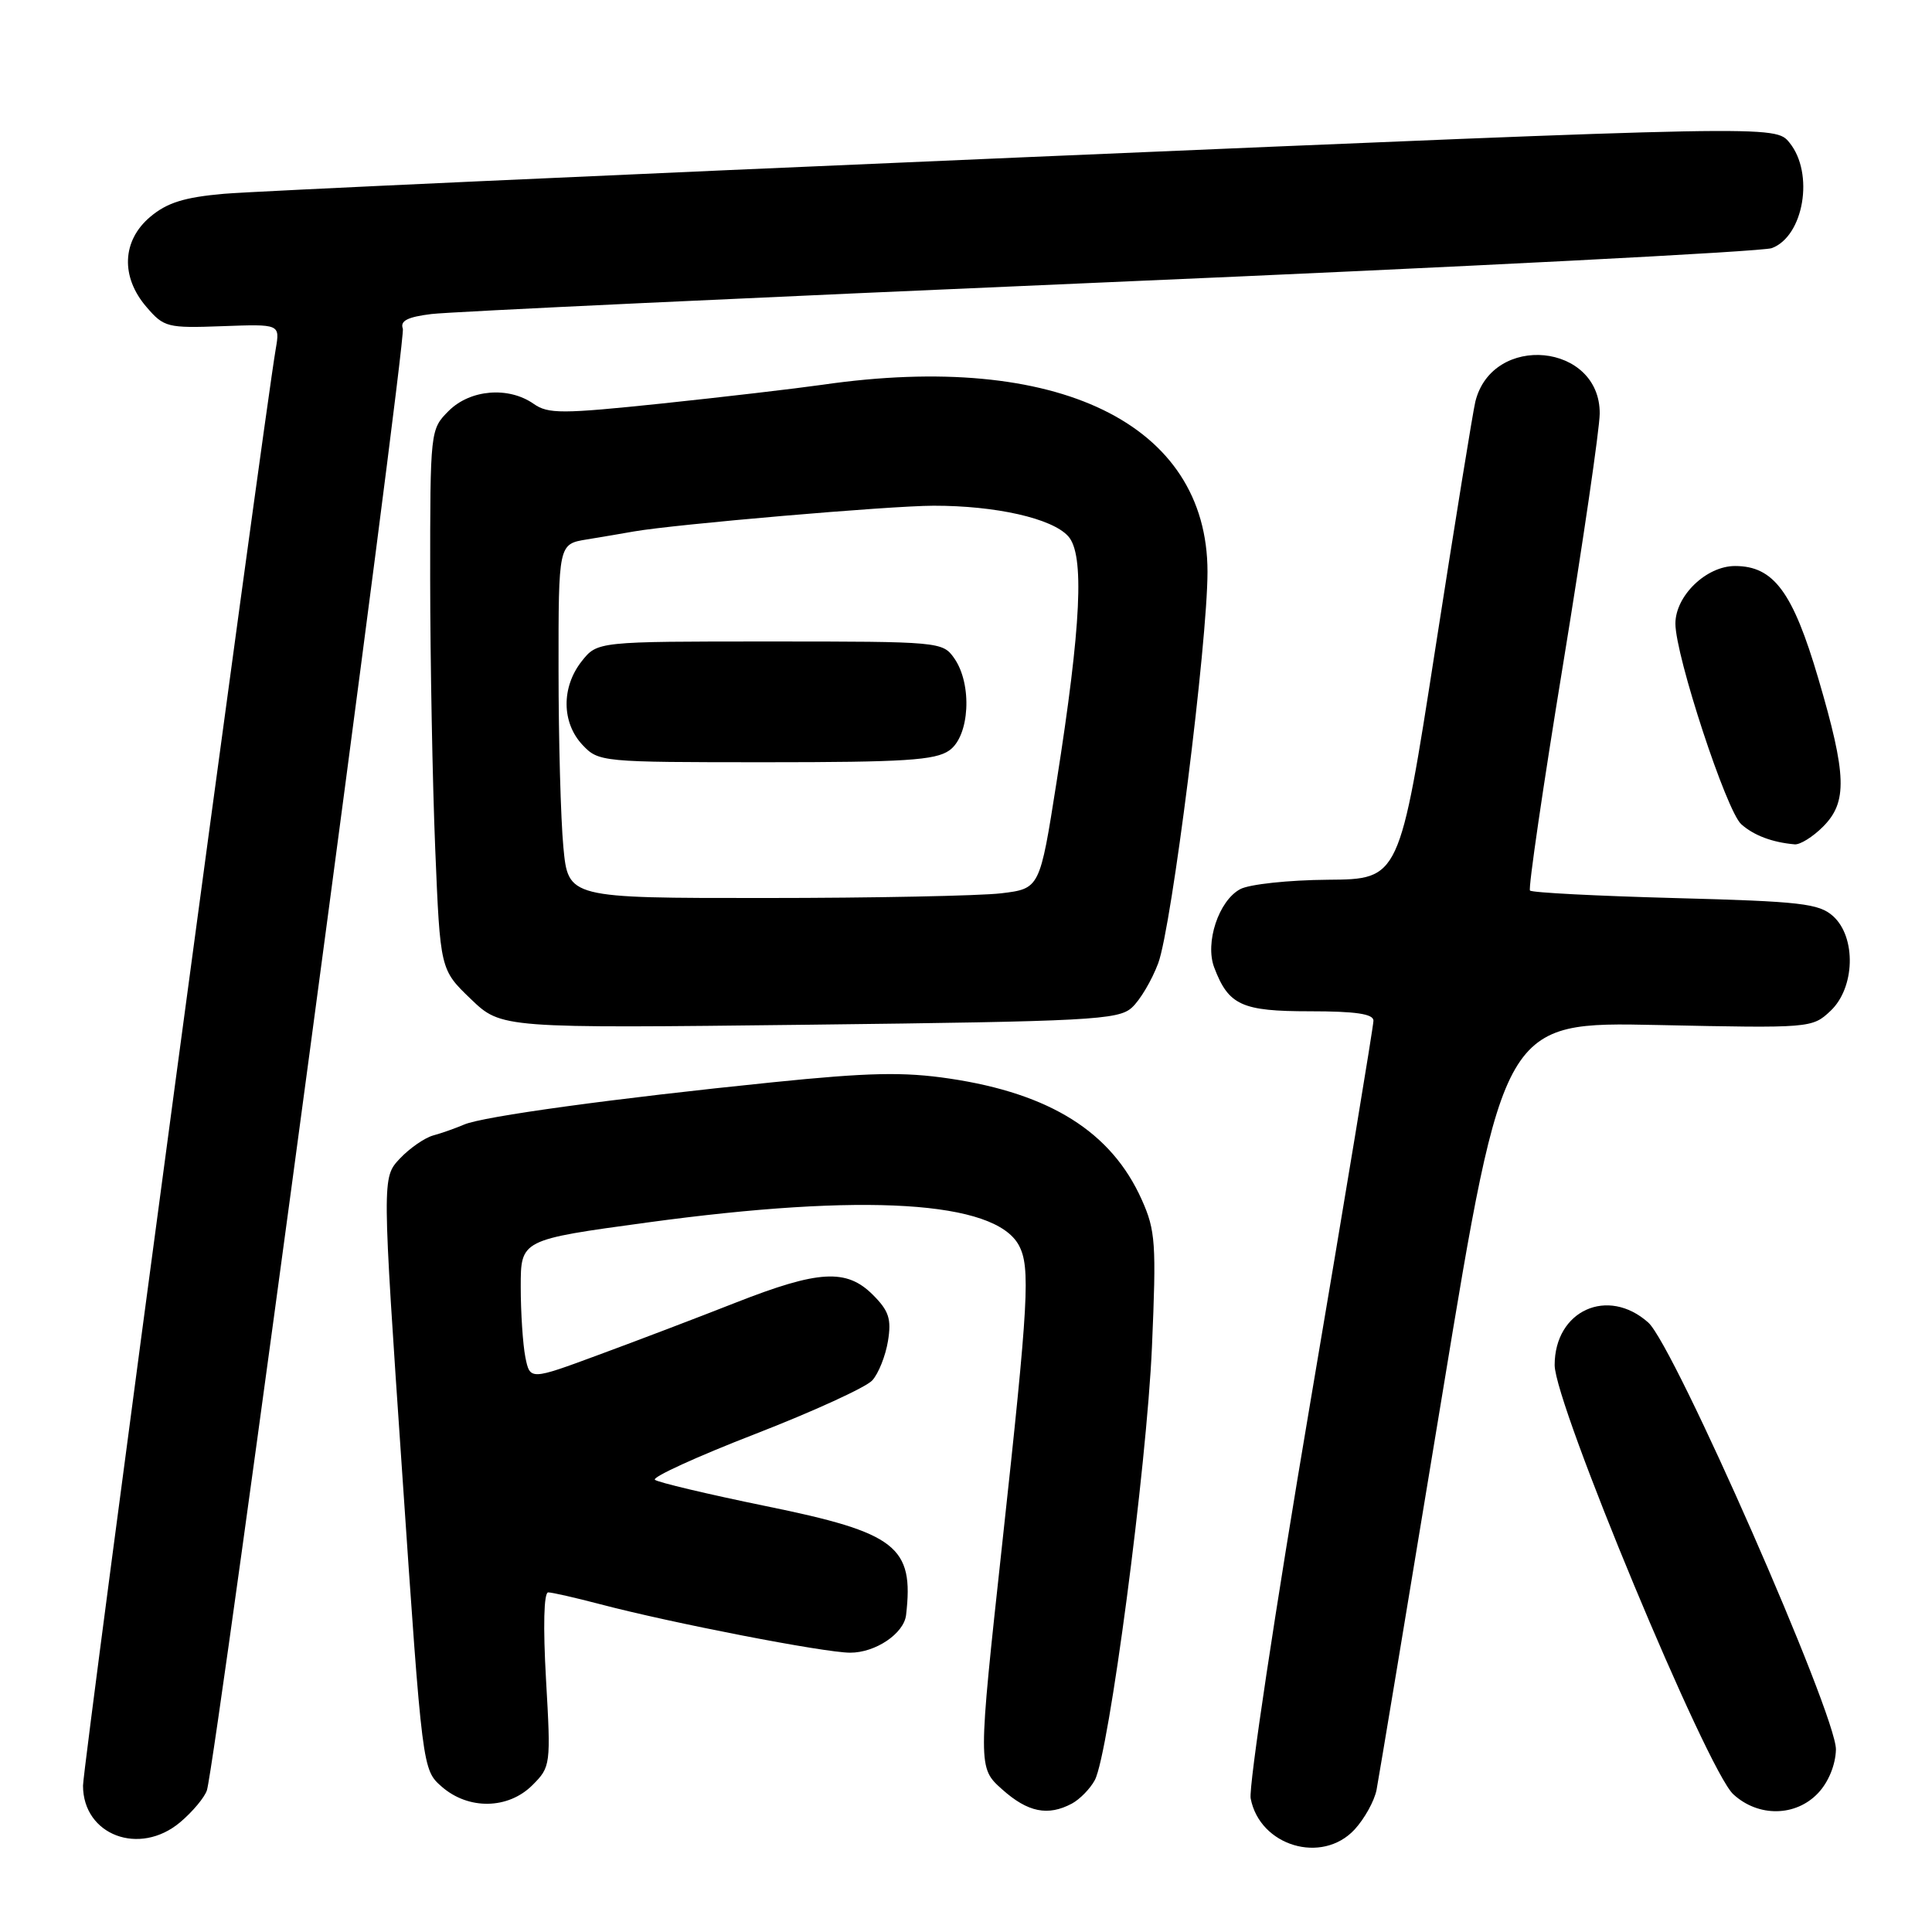 <?xml version="1.0" encoding="UTF-8" standalone="no"?>
<!DOCTYPE svg PUBLIC "-//W3C//DTD SVG 1.1//EN" "http://www.w3.org/Graphics/SVG/1.1/DTD/svg11.dtd" >
<svg xmlns="http://www.w3.org/2000/svg" xmlns:xlink="http://www.w3.org/1999/xlink" version="1.1" viewBox="0 0 256 256">
 <g >
 <path fill="currentColor"
d=" M 179.49 242.42 C 180.80 241.00 182.11 238.64 182.40 237.17 C 182.68 235.70 186.59 212.20 191.08 184.95 C 199.24 135.39 199.24 135.39 219.67 135.82 C 239.90 136.25 240.13 136.23 242.55 133.95 C 245.80 130.90 245.99 124.20 242.90 121.40 C 241.03 119.72 238.65 119.44 221.98 119.00 C 211.63 118.72 202.97 118.28 202.73 118.00 C 202.49 117.72 204.46 104.22 207.12 88.00 C 209.77 71.78 211.95 56.85 211.97 54.82 C 212.05 45.46 197.75 44.07 195.49 53.22 C 195.18 54.48 192.79 69.22 190.18 86.00 C 185.44 116.50 185.44 116.50 175.97 116.57 C 170.76 116.61 165.52 117.17 164.33 117.82 C 161.48 119.35 159.64 124.91 160.89 128.20 C 162.79 133.21 164.53 134.00 173.57 134.00 C 179.65 134.00 182.00 134.35 181.99 135.25 C 181.99 135.94 178.21 158.79 173.59 186.03 C 168.97 213.27 165.43 236.80 165.72 238.30 C 166.92 244.61 175.17 247.08 179.49 242.42 Z  M 23.87 241.46 C 25.53 240.06 27.13 238.14 27.42 237.21 C 28.61 233.36 53.88 44.85 53.38 43.55 C 52.99 42.52 53.99 42.00 57.17 41.61 C 59.55 41.31 99.97 39.42 147.00 37.39 C 194.03 35.37 233.52 33.34 234.77 32.88 C 239.01 31.30 240.42 22.97 237.12 18.91 C 235.25 16.59 235.25 16.59 135.87 20.83 C 81.22 23.17 33.42 25.35 29.66 25.68 C 24.43 26.14 22.14 26.85 19.91 28.73 C 16.16 31.88 15.96 36.69 19.42 40.69 C 21.72 43.37 22.18 43.49 29.47 43.22 C 37.10 42.94 37.10 42.94 36.54 46.22 C 34.95 55.43 11.00 233.95 11.00 236.60 C 11.00 243.17 18.48 245.99 23.87 241.46 Z  M 142.04 238.98 C 143.09 238.41 144.46 237.01 145.07 235.87 C 146.94 232.37 151.94 194.46 152.64 178.47 C 153.23 164.77 153.12 163.05 151.29 158.97 C 147.29 150.02 139.19 144.91 125.84 142.92 C 119.74 142.01 115.14 142.11 102.37 143.41 C 81.42 145.54 63.98 147.93 61.50 149.01 C 60.40 149.48 58.56 150.14 57.41 150.45 C 56.26 150.77 54.26 152.16 52.97 153.53 C 50.62 156.04 50.62 156.04 53.30 195.27 C 55.97 234.50 55.97 234.50 58.54 236.75 C 62.08 239.84 67.34 239.75 70.55 236.54 C 72.97 234.12 73.00 233.87 72.35 222.54 C 71.95 215.52 72.06 211.00 72.64 211.00 C 73.16 211.00 76.26 211.71 79.54 212.57 C 89.00 215.06 109.20 218.98 112.64 218.99 C 116.00 219.00 119.77 216.46 120.06 214.00 C 121.12 204.91 118.80 203.10 101.50 199.57 C 93.80 197.99 87.17 196.42 86.78 196.08 C 86.38 195.73 92.36 193.00 100.07 190.01 C 107.77 187.02 114.76 183.82 115.58 182.91 C 116.41 182.00 117.34 179.65 117.66 177.70 C 118.14 174.77 117.78 173.69 115.66 171.57 C 112.17 168.08 108.48 168.29 97.50 172.60 C 92.55 174.55 84.39 177.66 79.36 179.51 C 70.23 182.89 70.23 182.89 69.61 179.82 C 69.28 178.13 69.00 173.94 69.00 170.51 C 69.00 164.27 69.00 164.27 85.75 161.99 C 114.59 158.06 131.85 159.12 135.01 165.02 C 136.55 167.90 136.30 172.42 132.82 204.36 C 129.57 234.23 129.57 234.23 132.80 237.11 C 136.19 240.14 138.86 240.68 142.04 238.98 Z  M 240.92 237.58 C 242.29 236.13 243.22 233.84 243.27 231.83 C 243.37 227.31 221.85 178.33 218.41 175.25 C 213.04 170.45 206.00 173.65 206.00 180.88 C 206.00 186.04 226.19 234.55 229.67 237.75 C 232.99 240.81 237.96 240.73 240.92 237.58 Z  M 149.97 133.52 C 151.05 132.55 152.62 129.90 153.47 127.63 C 155.26 122.82 160.00 85.19 160.00 75.76 C 160.00 56.13 140.15 46.48 109.00 50.98 C 105.42 51.49 95.83 52.61 87.68 53.47 C 74.46 54.85 72.63 54.86 70.71 53.51 C 67.38 51.18 62.30 51.60 59.45 54.45 C 57.01 56.90 57.00 57.02 57.00 76.70 C 57.01 87.59 57.31 103.69 57.67 112.49 C 58.33 128.48 58.33 128.48 62.38 132.37 C 66.43 136.26 66.43 136.26 107.23 135.78 C 144.43 135.34 148.19 135.14 149.97 133.52 Z  M 241.55 109.55 C 244.82 106.28 244.71 102.75 240.94 89.92 C 237.56 78.43 235.02 75.00 229.90 75.00 C 226.09 75.00 222.00 78.95 222.00 82.63 C 222.00 86.89 228.76 107.48 230.73 109.22 C 232.40 110.70 234.83 111.62 237.80 111.88 C 238.51 111.95 240.20 110.90 241.55 109.55 Z  M 74.65 112.25 C 74.30 108.54 74.01 97.98 74.01 88.80 C 74.00 72.09 74.00 72.09 77.75 71.48 C 79.81 71.14 82.62 70.67 84.00 70.42 C 89.45 69.47 117.86 67.02 123.70 67.01 C 131.95 67.00 139.40 68.68 141.54 71.05 C 143.72 73.45 143.28 82.80 140.00 103.62 C 137.78 117.75 137.78 117.75 132.64 118.37 C 129.81 118.70 115.75 118.99 101.39 118.99 C 75.29 119.00 75.29 119.00 74.65 112.25 Z  M 125.78 99.44 C 128.49 97.55 128.86 90.67 126.44 87.22 C 124.91 85.04 124.52 85.00 102.02 85.00 C 79.15 85.00 79.15 85.00 77.07 87.63 C 74.37 91.07 74.42 95.75 77.17 98.69 C 79.32 100.97 79.64 101.00 101.45 101.00 C 119.84 101.00 123.93 100.74 125.78 99.44 Z "/>
</g>
</svg>